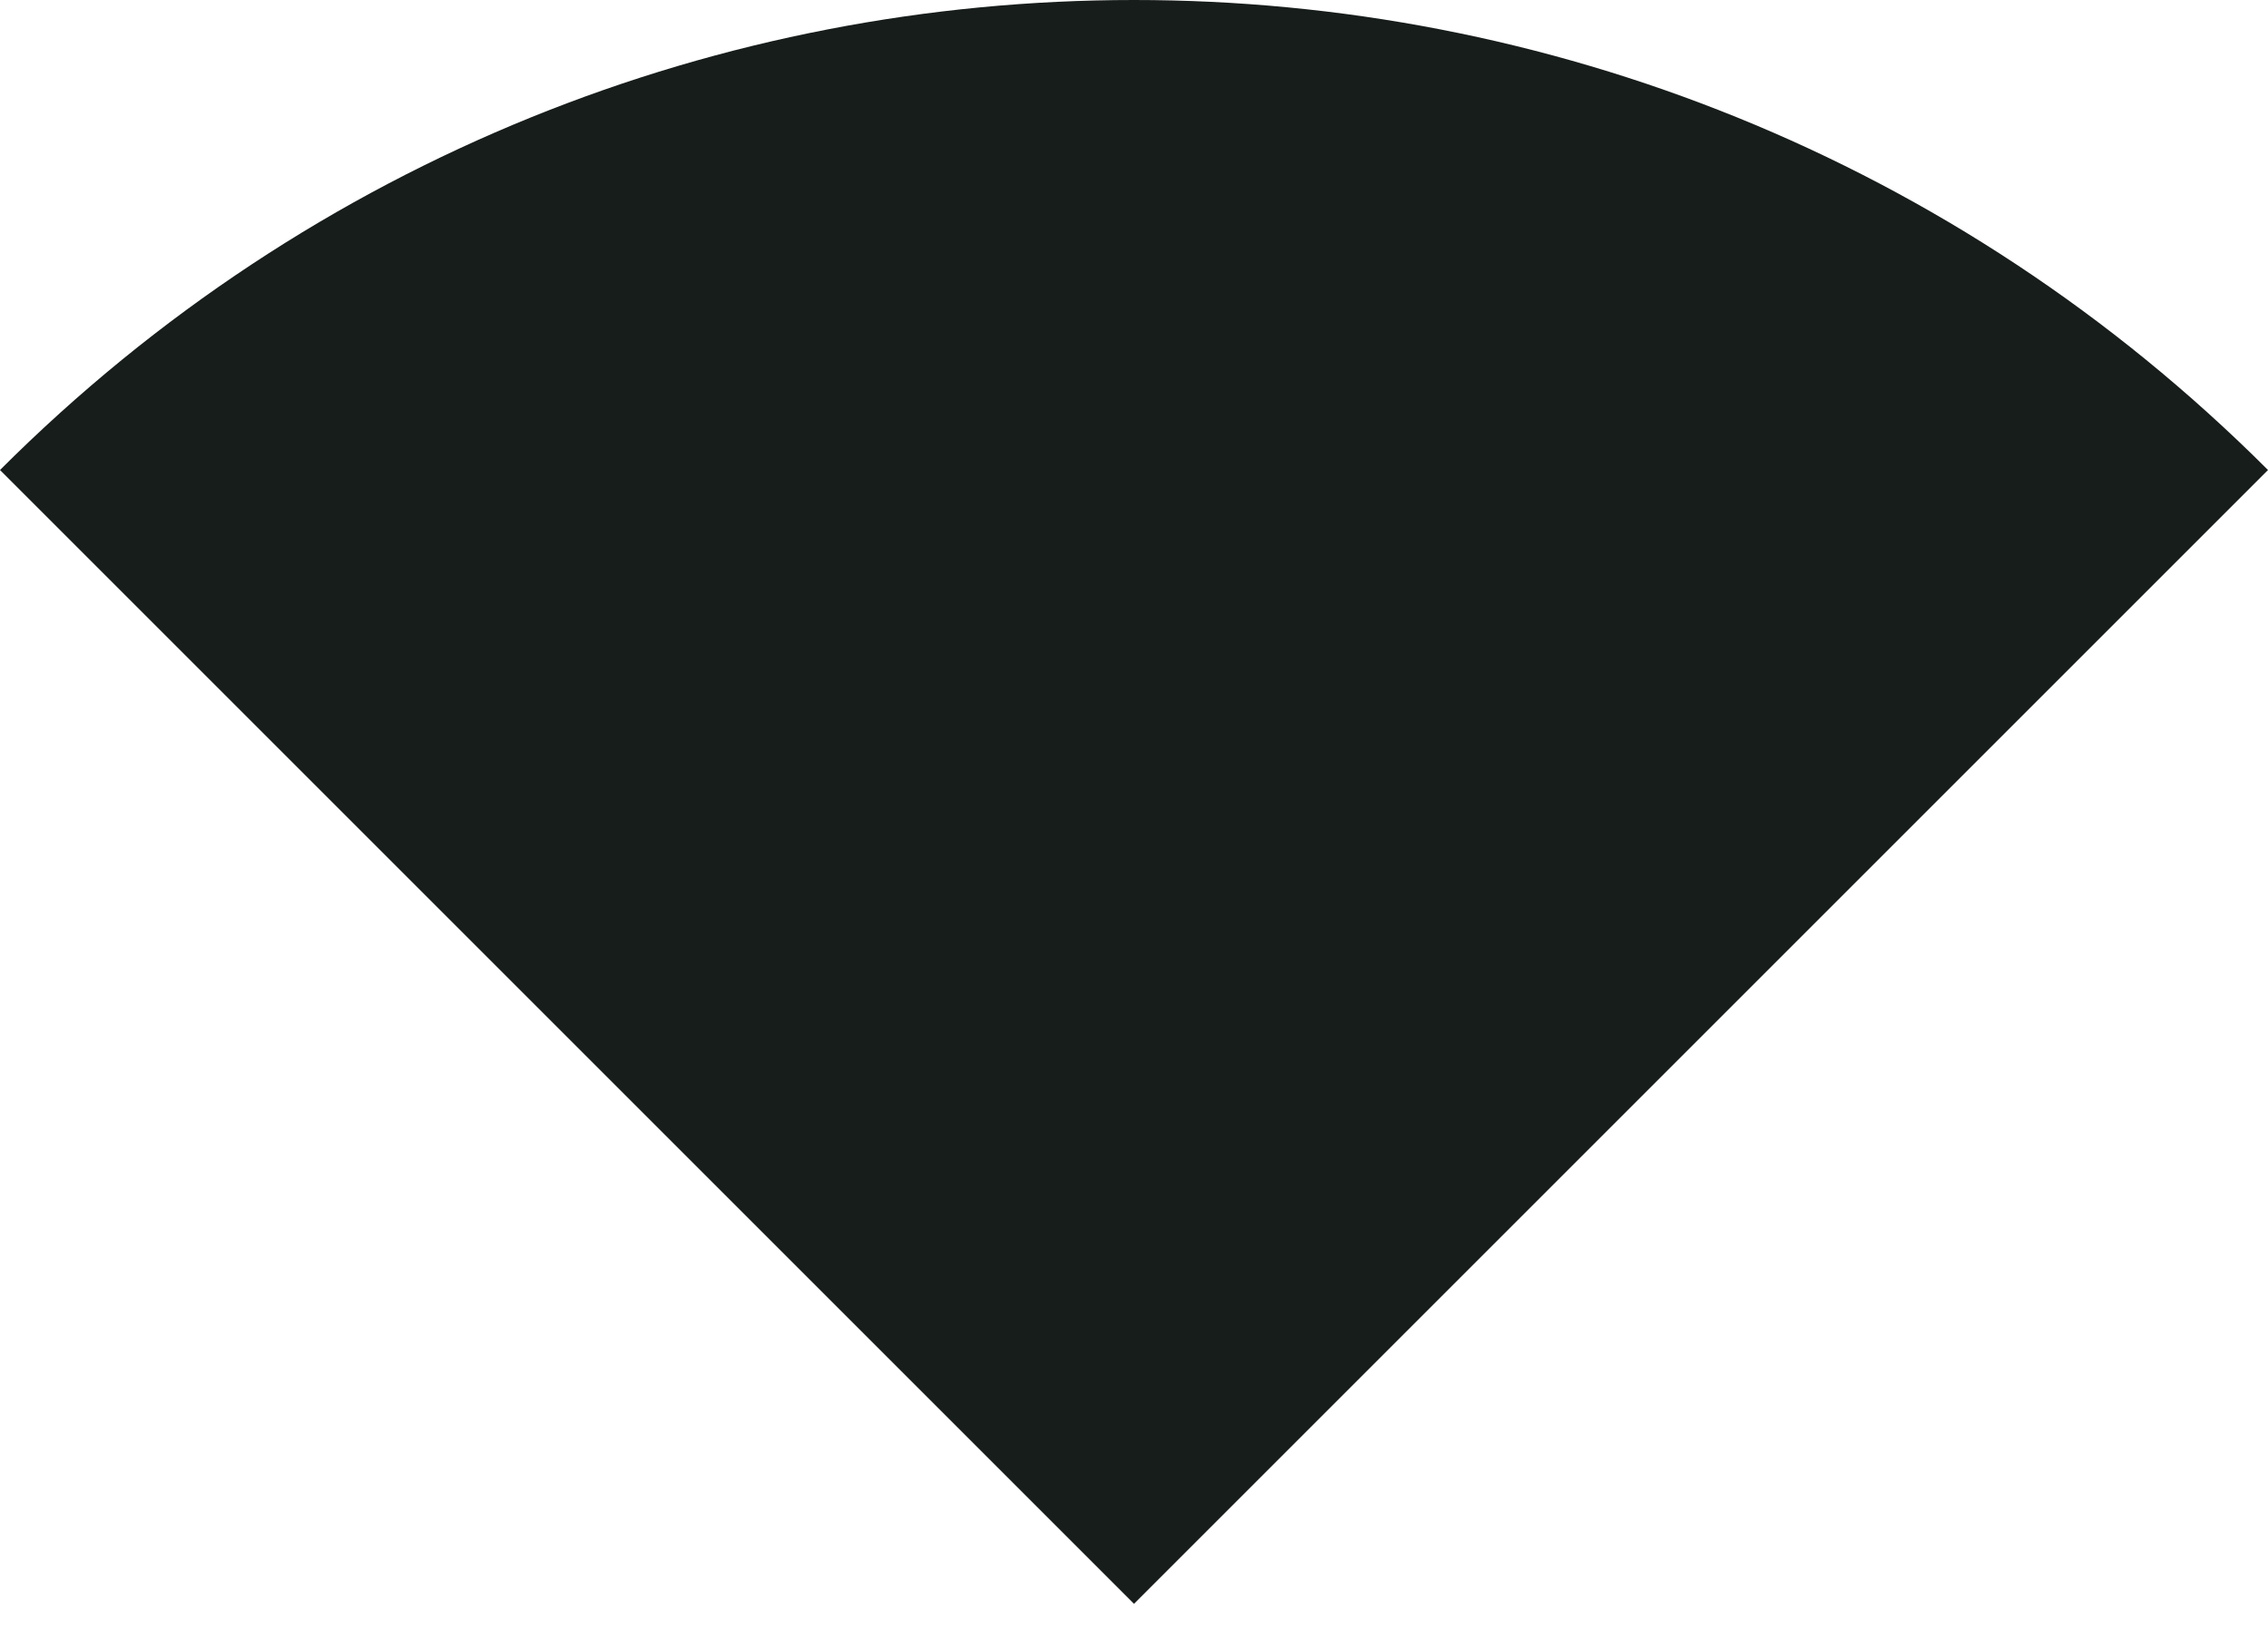 <svg preserveAspectRatio="none" width="100%" height="100%" overflow="visible" style="display: block;" viewBox="0 0 22 16" fill="none" xmlns="http://www.w3.org/2000/svg">
<path id="signal" d="M0 4.56L11 15.56L22 4.56C15.92 -1.52 6.08 -1.52 0 4.56Z" fill="#171D1B"/>
</svg>

